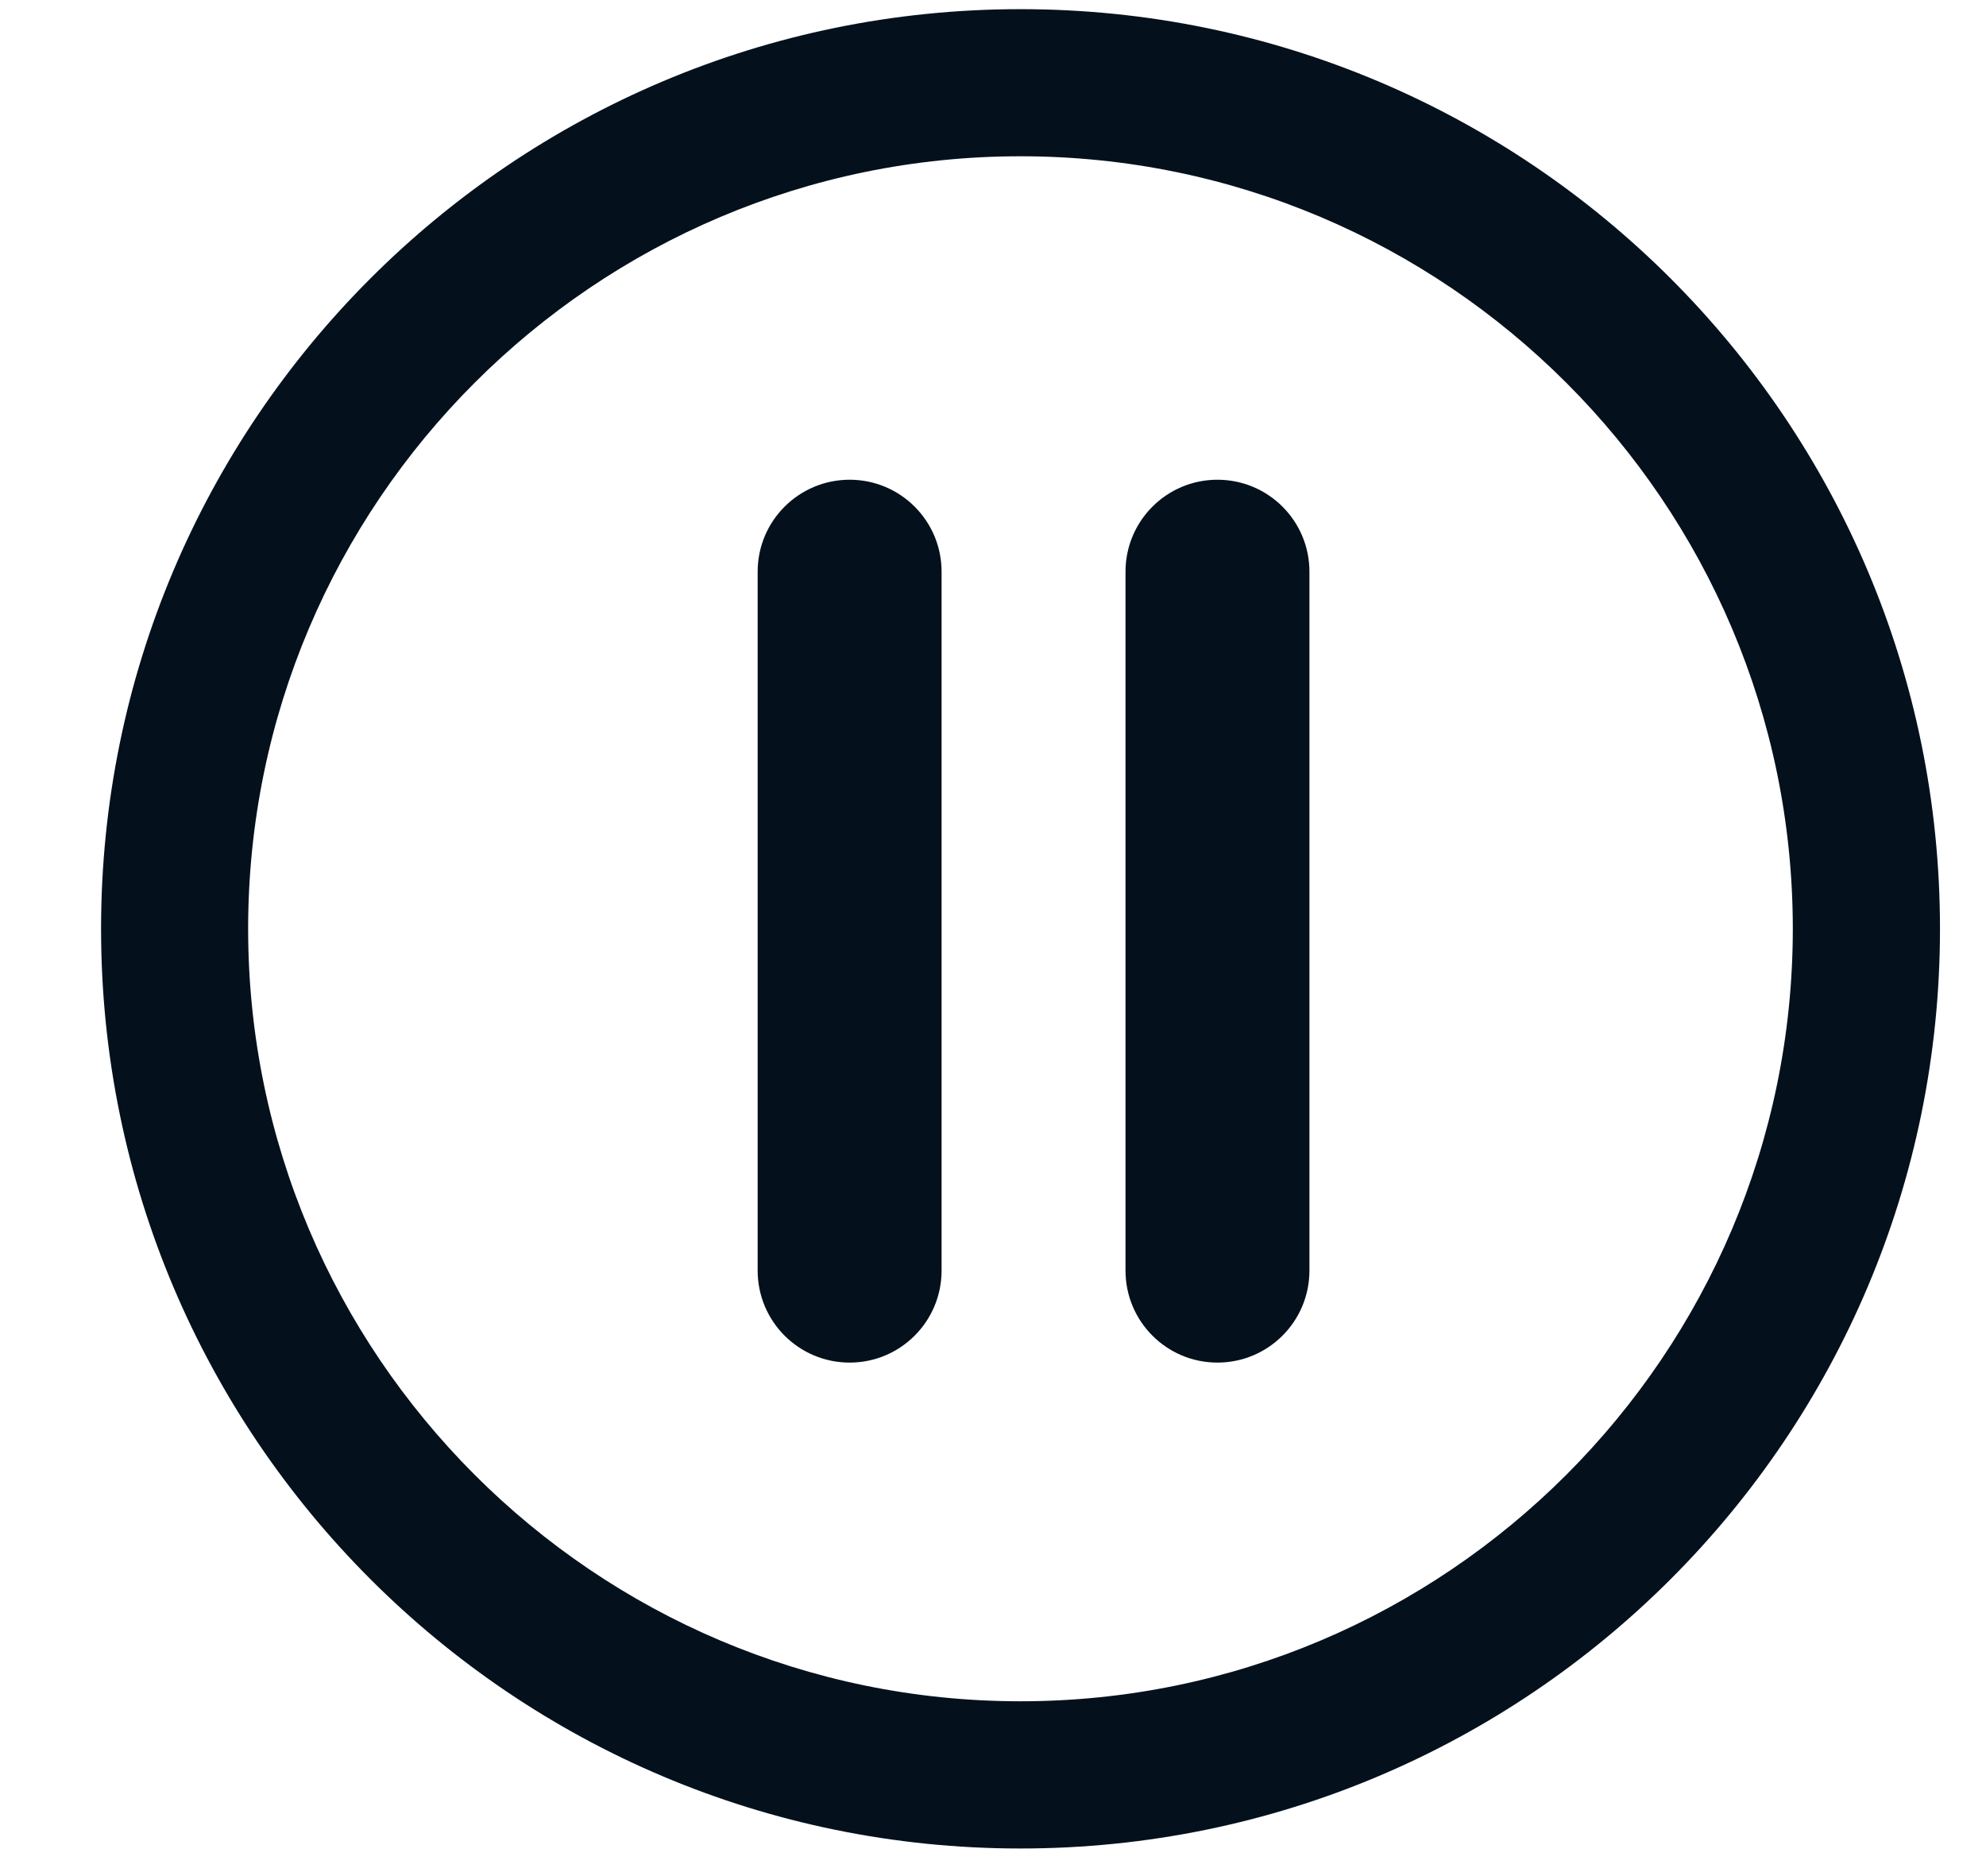 <svg width="18" height="17" viewBox="0 0 18 17" fill="none" xmlns="http://www.w3.org/2000/svg">
<path d="M9.249 16.75C13.852 16.75 17.583 13.019 17.583 8.416C17.583 3.814 13.852 0.083 9.249 0.083C4.647 0.083 0.916 3.814 0.916 8.416C0.916 13.019 4.647 16.75 9.249 16.75ZM9.249 1.416C13.109 1.416 16.249 4.557 16.249 8.416C16.249 12.276 13.109 15.416 9.249 15.416C5.39 15.416 2.249 12.276 2.249 8.416C2.249 4.557 5.389 1.416 9.249 1.416Z" fill="#04111D"/>
<path d="M7.701 12.347C8.161 12.347 8.534 11.974 8.534 11.513V5.18C8.534 4.72 8.161 4.347 7.701 4.347C7.24 4.347 6.867 4.72 6.867 5.18V11.513C6.867 11.974 7.24 12.347 7.701 12.347Z" fill="#04111D"/>
<path d="M11.034 12.347C11.495 12.347 11.868 11.974 11.868 11.513V5.18C11.868 4.72 11.495 4.347 11.034 4.347C10.574 4.347 10.201 4.72 10.201 5.18V11.513C10.201 11.974 10.574 12.347 11.034 12.347Z" fill="#04111D"/>
</svg>

